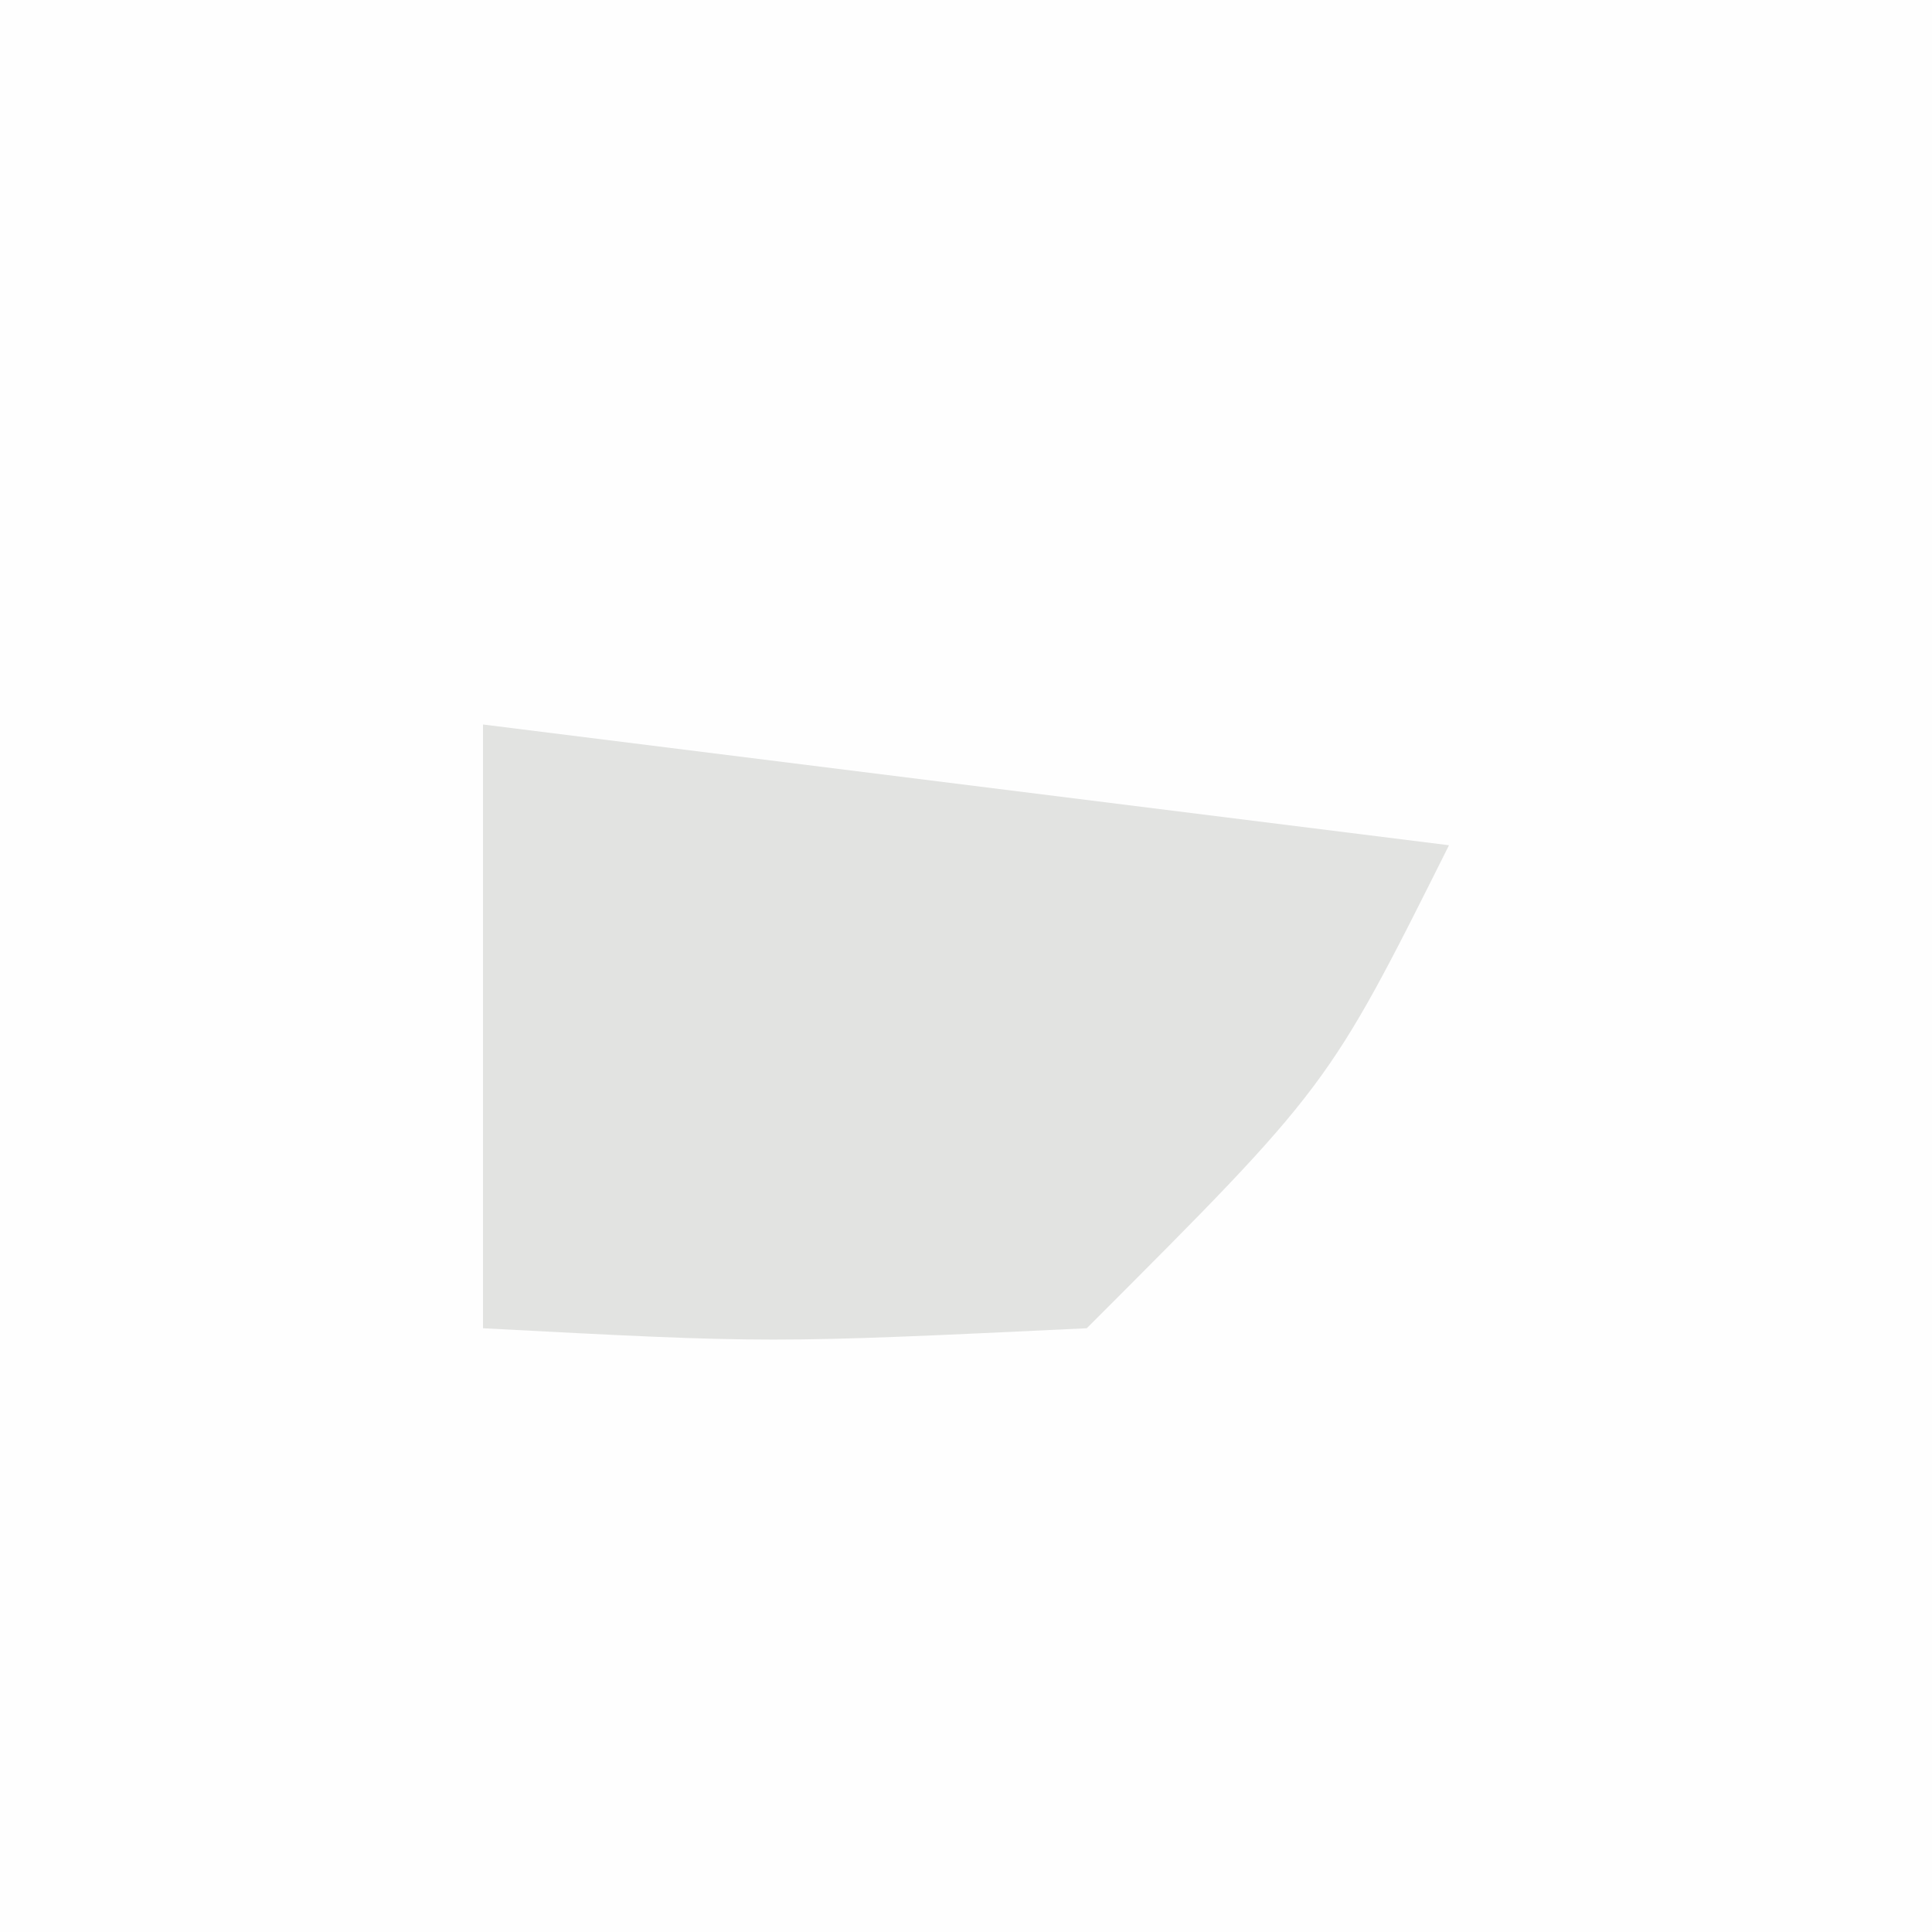 <?xml version="1.0" encoding="UTF-8"?>
<svg version="1.1" xmlns="http://www.w3.org/2000/svg" width="16" height="16">
<rect width="100%" height="100%" fill="#333333" stroke="none"/>
<path d="M0 0 C5.28 0 10.56 0 16 0 C16 5.28 16 10.56 16 16 C10.72 16 5.44 16 0 16 C0 10.72 0 5.44 0 0 Z " fill="#FEFEFE" transform="translate(0,0)"/>
<path d="M0 0 C2.64 0.33 5.28 0.66 8 1 C7 3 7 3 5 5 C2.375 5.125 2.375 5.125 0 5 C0 3.35 0 1.7 0 0 Z " fill="#E2E3E1" transform="translate(4,6)"/>
</svg>
